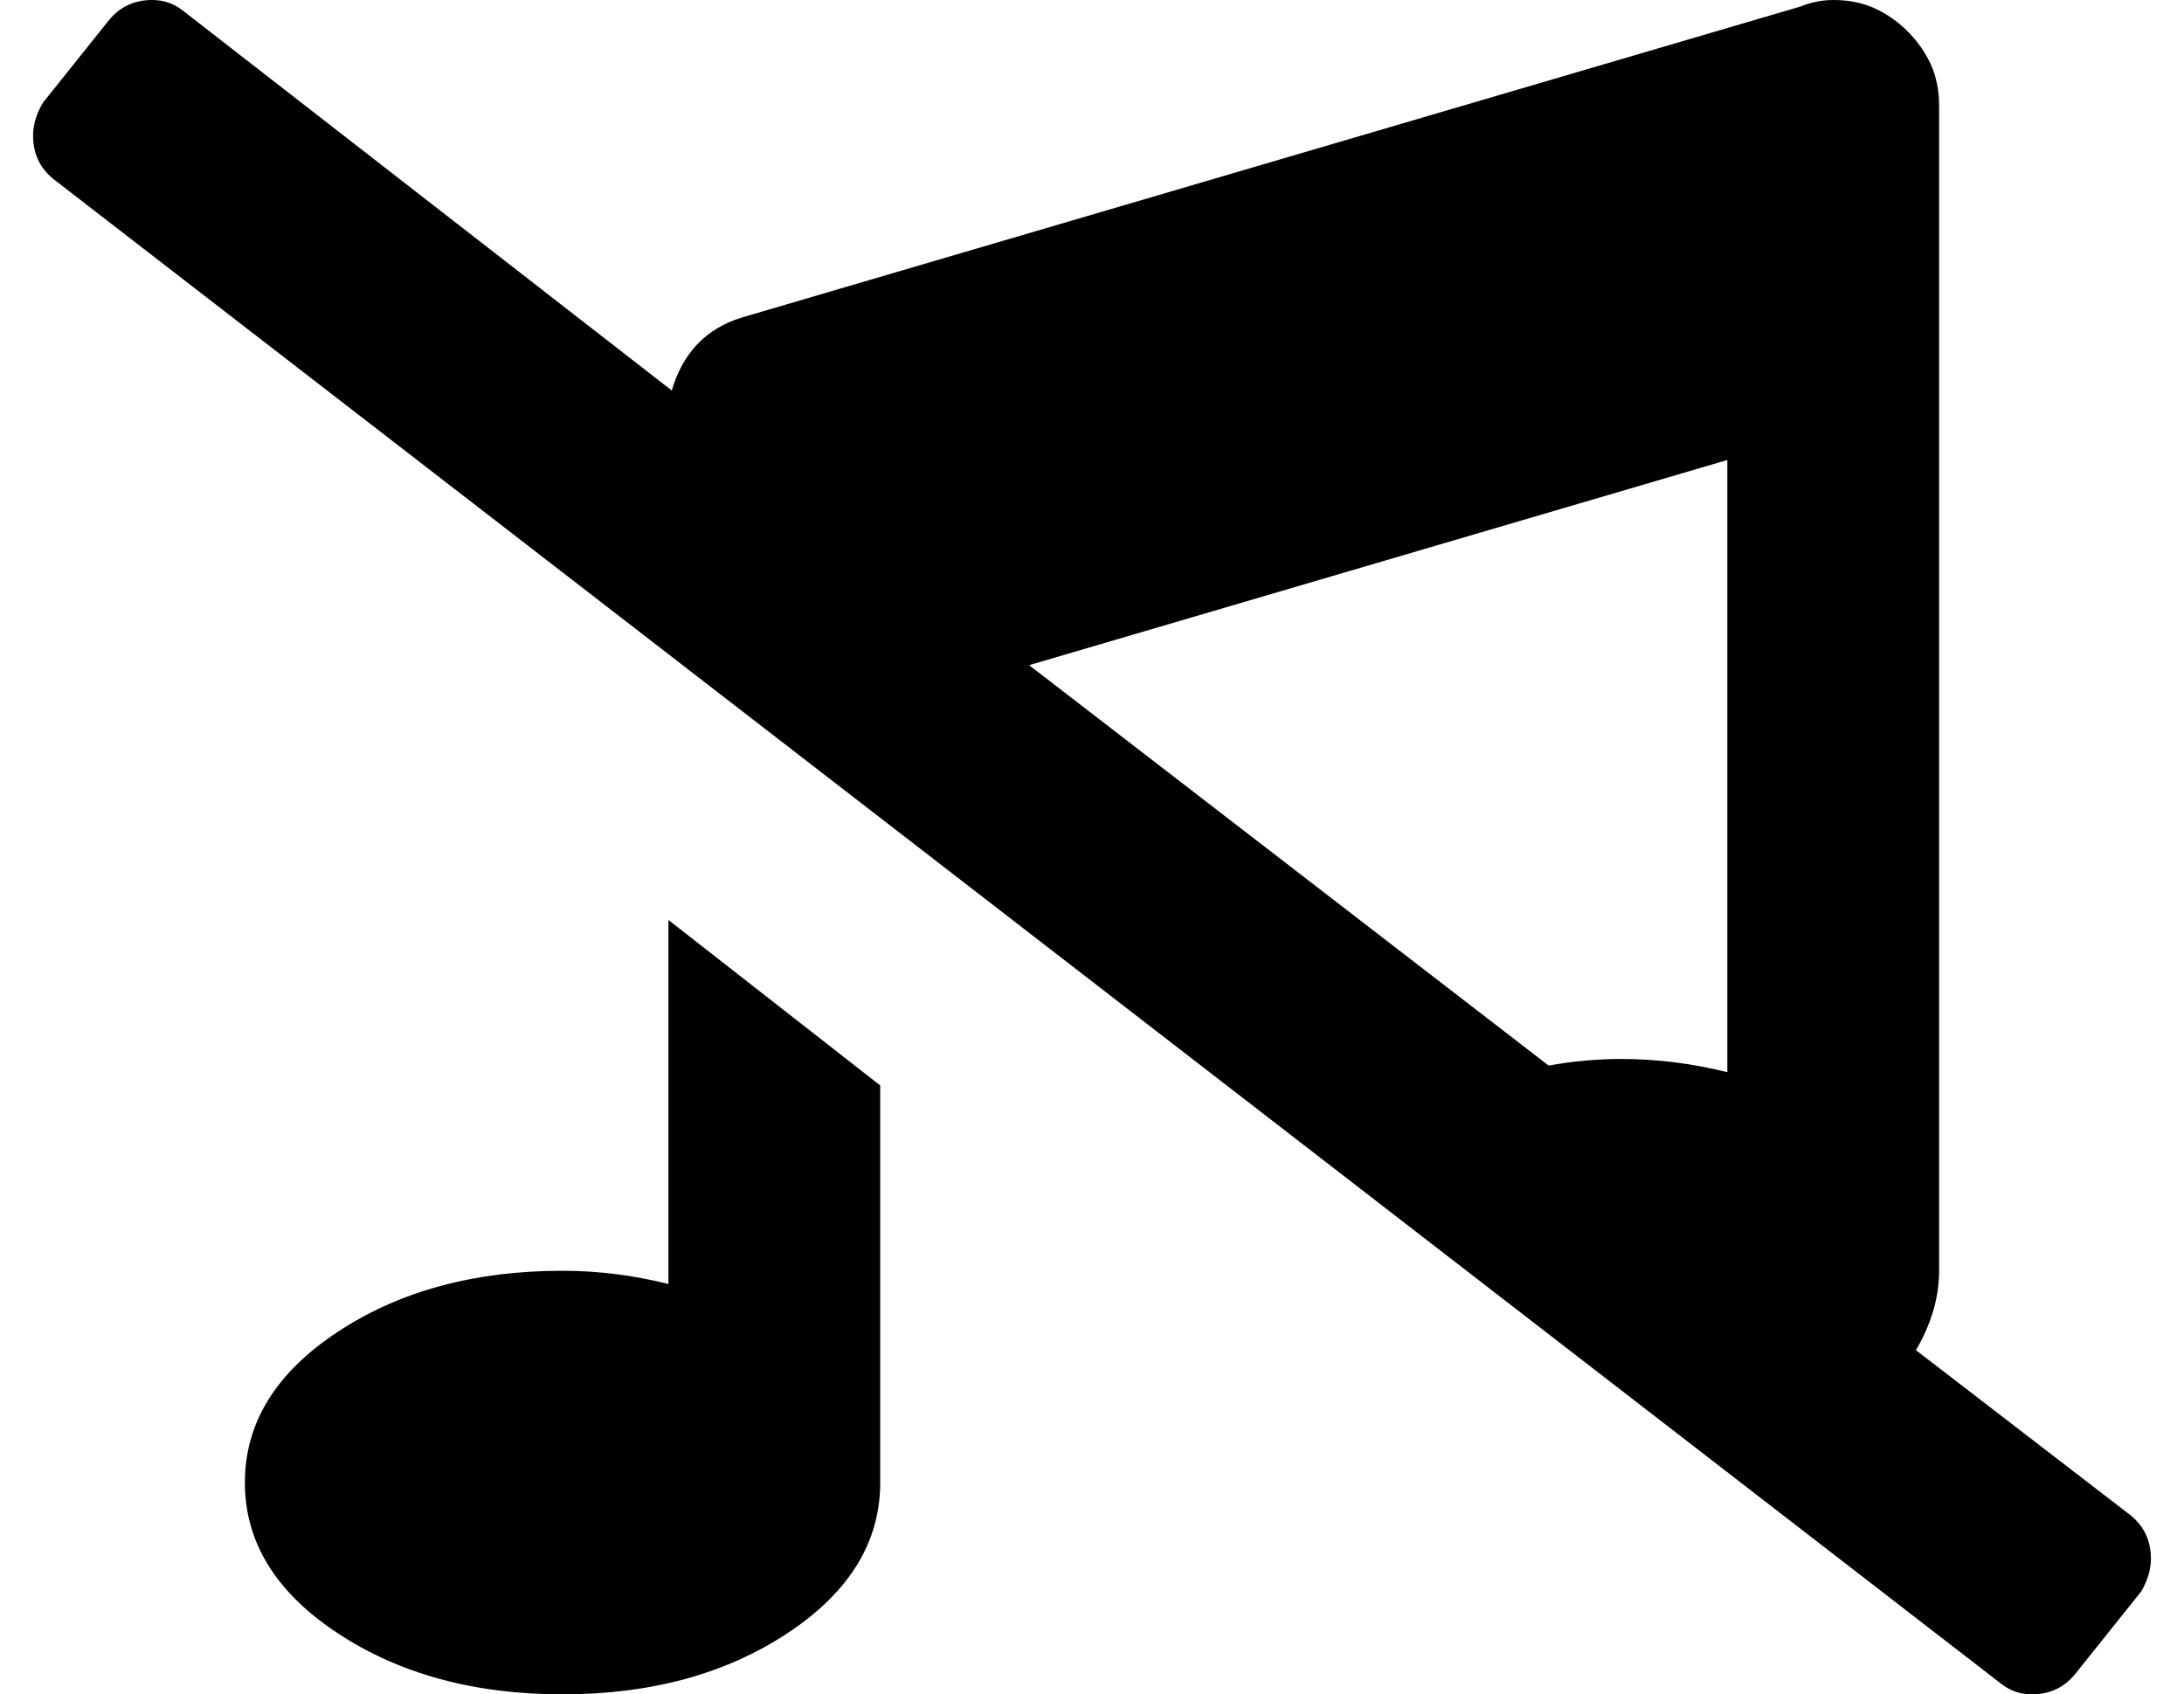 <?xml version="1.0" standalone="no"?>
<!DOCTYPE svg PUBLIC "-//W3C//DTD SVG 1.1//EN" "http://www.w3.org/Graphics/SVG/1.1/DTD/svg11.dtd" >
<svg xmlns="http://www.w3.org/2000/svg" xmlns:xlink="http://www.w3.org/1999/xlink" version="1.1" viewBox="-10 0 660 512">
   <path fill="currentColor"
d="M192 388v-110l64 50v120q0 27 -28 45.5t-68 18.5t-68 -18.5t-28 -45.5t28 -45.5t68 -18.5q16 0 32 4zM634 458q6 5 6 13q0 5 -3 10l-20 25q-5 6 -13 6q-5 0 -9 -3l-589 -455q-6 -5 -6 -13q0 -5 3 -10l20 -25q5 -6 13 -6q5 0 9 3l148 115q5 -17 21 -22l320 -94q5 -2 10 -2
q7 0 12.5 2.5t10 7t7 10t2.5 12.5v352q0 12 -7 24zM512 324v-185l-211 62l157 121q11 -2 22 -2q16 0 32 4z" />
</svg>
